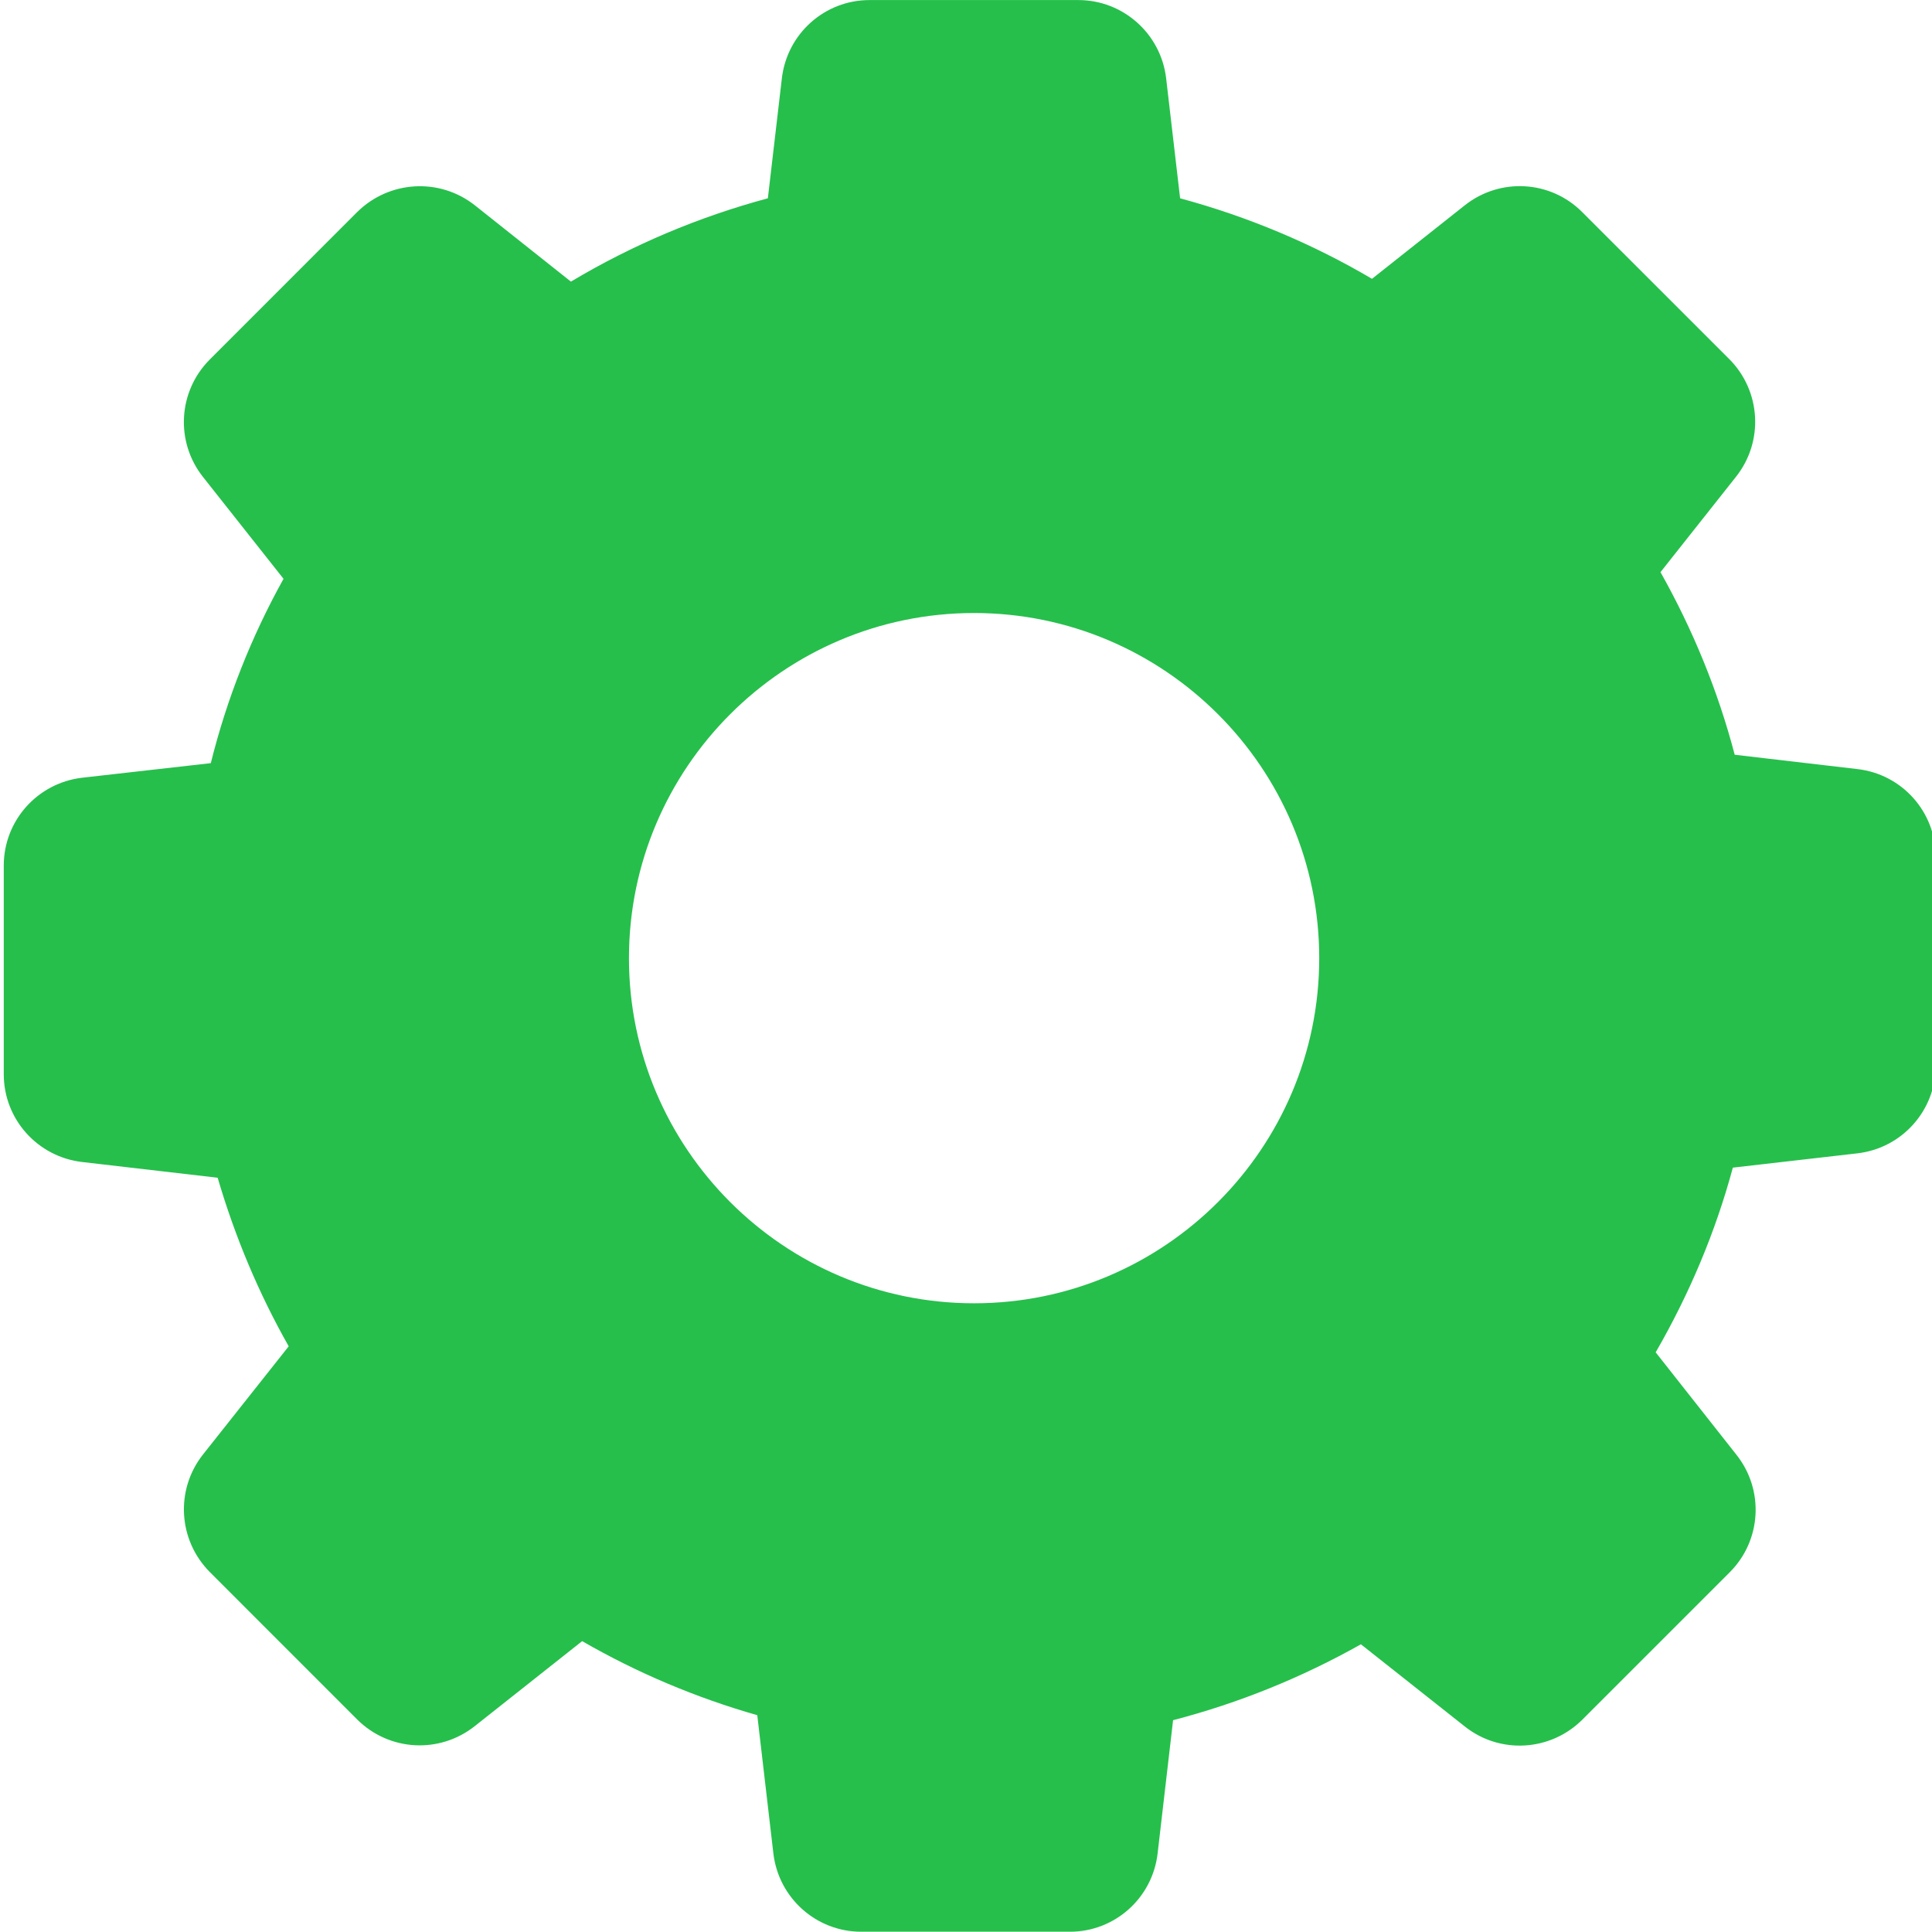 <?xml version="1.0" encoding="utf-8"?>
<!-- Generator: Adobe Illustrator 19.0.0, SVG Export Plug-In . SVG Version: 6.00 Build 0)  -->
<svg version="1.1" id="Capa_1" xmlns="http://www.w3.org/2000/svg" xmlns:xlink="http://www.w3.org/1999/xlink" x="0px" y="0px"
	 viewBox="-447 249.517 63.493 63.483" style="enable-background:new -447 249.517 63.493 63.483;" xml:space="preserve">
<style type="text/css">
	.st0{fill:#26BF4C;}
</style>
<path id="XMLID_2_" class="st0" d="M-439.847,288.222c0.567,1.934,1.346,3.794,2.335,5.54l-2.815,3.553
	c-0.919,1.161-0.818,2.815,0.218,3.861l4.847,4.849c1.05,1.046,2.704,1.138,3.865,0.219l3.529-2.793
	c1.814,1.046,3.742,1.859,5.755,2.434l0.529,4.542c0.173,1.471,1.414,2.574,2.886,2.574h6.862
	c1.468,0,2.71-1.103,2.88-2.574l0.508-4.378c2.162-0.562,4.229-1.401,6.173-2.494l3.413,2.7
	c1.159,0.921,2.814,0.817,3.857-0.217l4.852-4.851c1.044-1.046,1.138-2.703,0.219-3.861l-2.654-3.366
	c1.103-1.91,1.963-3.944,2.536-6.07l4.094-0.47c1.471-0.17,2.574-1.414,2.574-2.884v-6.861
	c0-1.471-1.103-2.714-2.574-2.883l-4.033-0.471c-0.552-2.106-1.379-4.118-2.439-6.001l2.483-3.136
	c0.919-1.161,0.818-2.816-0.217-3.86l-4.84-4.838c-1.042-1.046-2.698-1.138-3.857-0.222l-3.05,2.416
	c-1.972-1.161-4.09-2.047-6.306-2.646l-0.459-3.943c-0.173-1.469-1.417-2.572-2.886-2.572h-6.862
	c-1.472,0-2.709,1.103-2.881,2.572l-0.46,3.943c-2.275,0.612-4.448,1.529-6.472,2.738l-3.159-2.509
	c-1.162-0.916-2.815-0.814-3.865,0.222l-4.847,4.849c-1.042,1.046-1.137,2.702-0.218,3.861l2.644,3.344
	c-1.059,1.905-1.864,3.942-2.39,6.058l-4.229,0.479c-1.471,0.174-2.575,1.414-2.575,2.886v6.86
	c0,1.472,1.105,2.711,2.575,2.883L-439.847,288.222z M-414.988,269.663c6.253,0,11.343,5.09,11.343,11.343
	c0,6.251-5.09,11.342-11.343,11.342c-6.253,0-11.342-5.091-11.342-11.342
	C-426.33,274.753-421.241,269.663-414.988,269.663L-414.988,269.663z M-414.988,269.663"/>
</svg>
